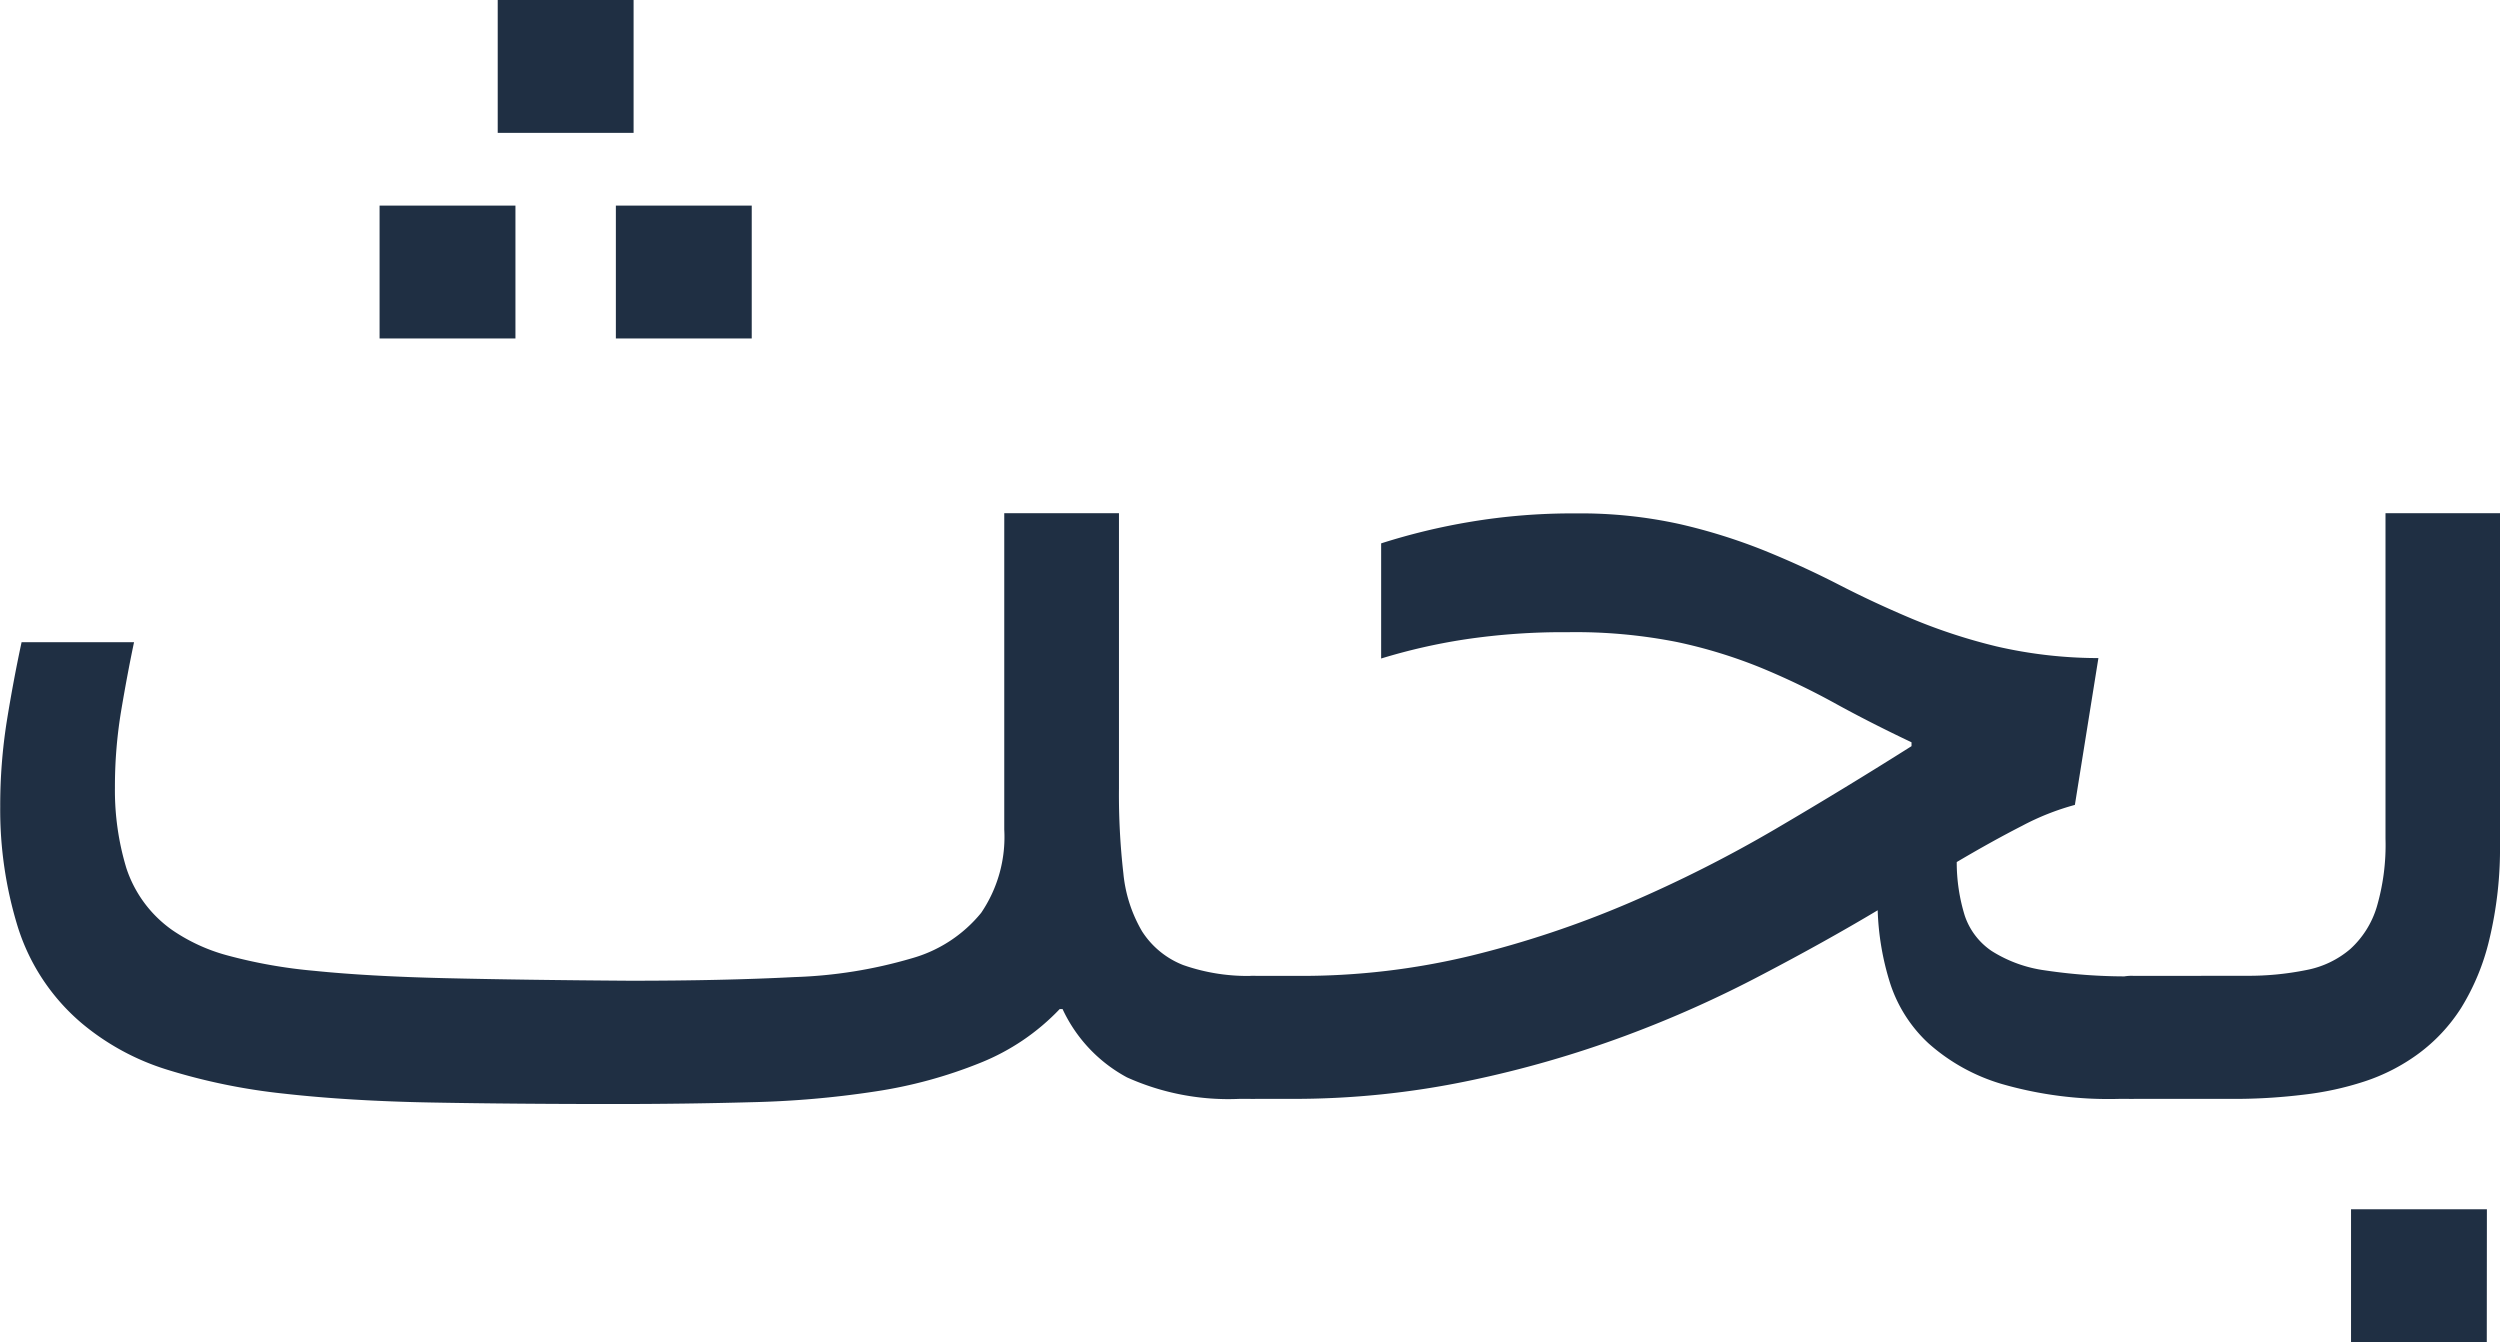 <svg xmlns="http://www.w3.org/2000/svg" width="23.276" height="12.496" viewBox="0 0 23.276 12.496">
  <path id="ar_search_txt" d="M-14.13-5.353v2.563A6.455,6.455,0,0,0-14.089-2a1.312,1.312,0,0,0,.174.54.8.8,0,0,0,.383.314,1.81,1.81,0,0,0,.673.1V.1h-.15a2.3,2.3,0,0,1-1.046-.2,1.384,1.384,0,0,1-.6-.636h-.027a2.092,2.092,0,0,1-.738.5A4.314,4.314,0,0,1-16.4.031a8.909,8.909,0,0,1-1.152.1q-.615.017-1.271.017-.93,0-1.7-.014T-21.906.051a5.661,5.661,0,0,1-1.083-.222A2.29,2.29,0,0,1-23.782-.6a1.933,1.933,0,0,1-.6-.9,3.7,3.7,0,0,1-.164-1.121,5.036,5.036,0,0,1,.062-.8q.062-.383.137-.731H-23.3q-.062.294-.12.639a4.3,4.3,0,0,0-.058.714,2.5,2.5,0,0,0,.106.749,1.14,1.14,0,0,0,.427.578,1.676,1.676,0,0,0,.513.236,4.665,4.665,0,0,0,.813.144q.5.051,1.213.068T-18.683-1q.875,0,1.531-.034a4.345,4.345,0,0,0,1.09-.174,1.279,1.279,0,0,0,.649-.424,1.255,1.255,0,0,0,.215-.776V-5.353Zm-5.619-1.627h-1.265V-8.217h1.265Zm2.2,0h-1.265V-8.217h1.265Zm-1.1-1.914h-1.265v-1.237h1.265ZM-12.858.1a.4.4,0,0,1-.359-.178.694.694,0,0,1-.12-.4.678.678,0,0,1,.12-.393.406.406,0,0,1,.359-.174h.4a6.715,6.715,0,0,0,1.606-.188,9.393,9.393,0,0,0,1.473-.492,12.258,12.258,0,0,0,1.36-.687q.653-.383,1.268-.772V-3.22q-.39-.185-.718-.366a6.746,6.746,0,0,0-.684-.328,4.6,4.6,0,0,0-.779-.239,4.856,4.856,0,0,0-1.019-.092,6.182,6.182,0,0,0-.964.068A5.483,5.483,0,0,0-11.689-4V-5.072a5.943,5.943,0,0,1,.827-.2,5.746,5.746,0,0,1,.984-.079,4.284,4.284,0,0,1,.971.1,5.3,5.3,0,0,1,.786.246q.362.147.694.318t.69.321a5.248,5.248,0,0,0,.776.253,4.222,4.222,0,0,0,.95.109l-.219,1.367a2.355,2.355,0,0,0-.492.195Q-6-2.3-6.33-2.105a1.681,1.681,0,0,0,.075.5.645.645,0,0,0,.25.328,1.242,1.242,0,0,0,.5.181,5.1,5.1,0,0,0,.827.055V.1h-.137a3.589,3.589,0,0,1-1.1-.14,1.782,1.782,0,0,1-.68-.379,1.313,1.313,0,0,1-.355-.557,2.515,2.515,0,0,1-.116-.68q-.492.294-1.077.6a10.679,10.679,0,0,1-1.268.567,10.108,10.108,0,0,1-1.459.42A7.969,7.969,0,0,1-12.517.1ZM-3.63-1.046A2.713,2.713,0,0,0-3.073-1.1a.881.881,0,0,0,.407-.195.869.869,0,0,0,.246-.39,2.051,2.051,0,0,0,.082-.636V-5.353h1.066V-2.27a3.634,3.634,0,0,1-.1.889,2.144,2.144,0,0,1-.263.636,1.587,1.587,0,0,1-.4.427,1.786,1.786,0,0,1-.5.256,2.852,2.852,0,0,1-.567.123A5.294,5.294,0,0,1-3.7.1h-.978a.4.4,0,0,1-.359-.178.694.694,0,0,1-.12-.4.678.678,0,0,1,.12-.393.406.406,0,0,1,.359-.174Zm2.235,3.411H-2.659V1.128h1.265Z" transform="translate(24.548 10.131)" fill="#1f2f43"/>
</svg>
